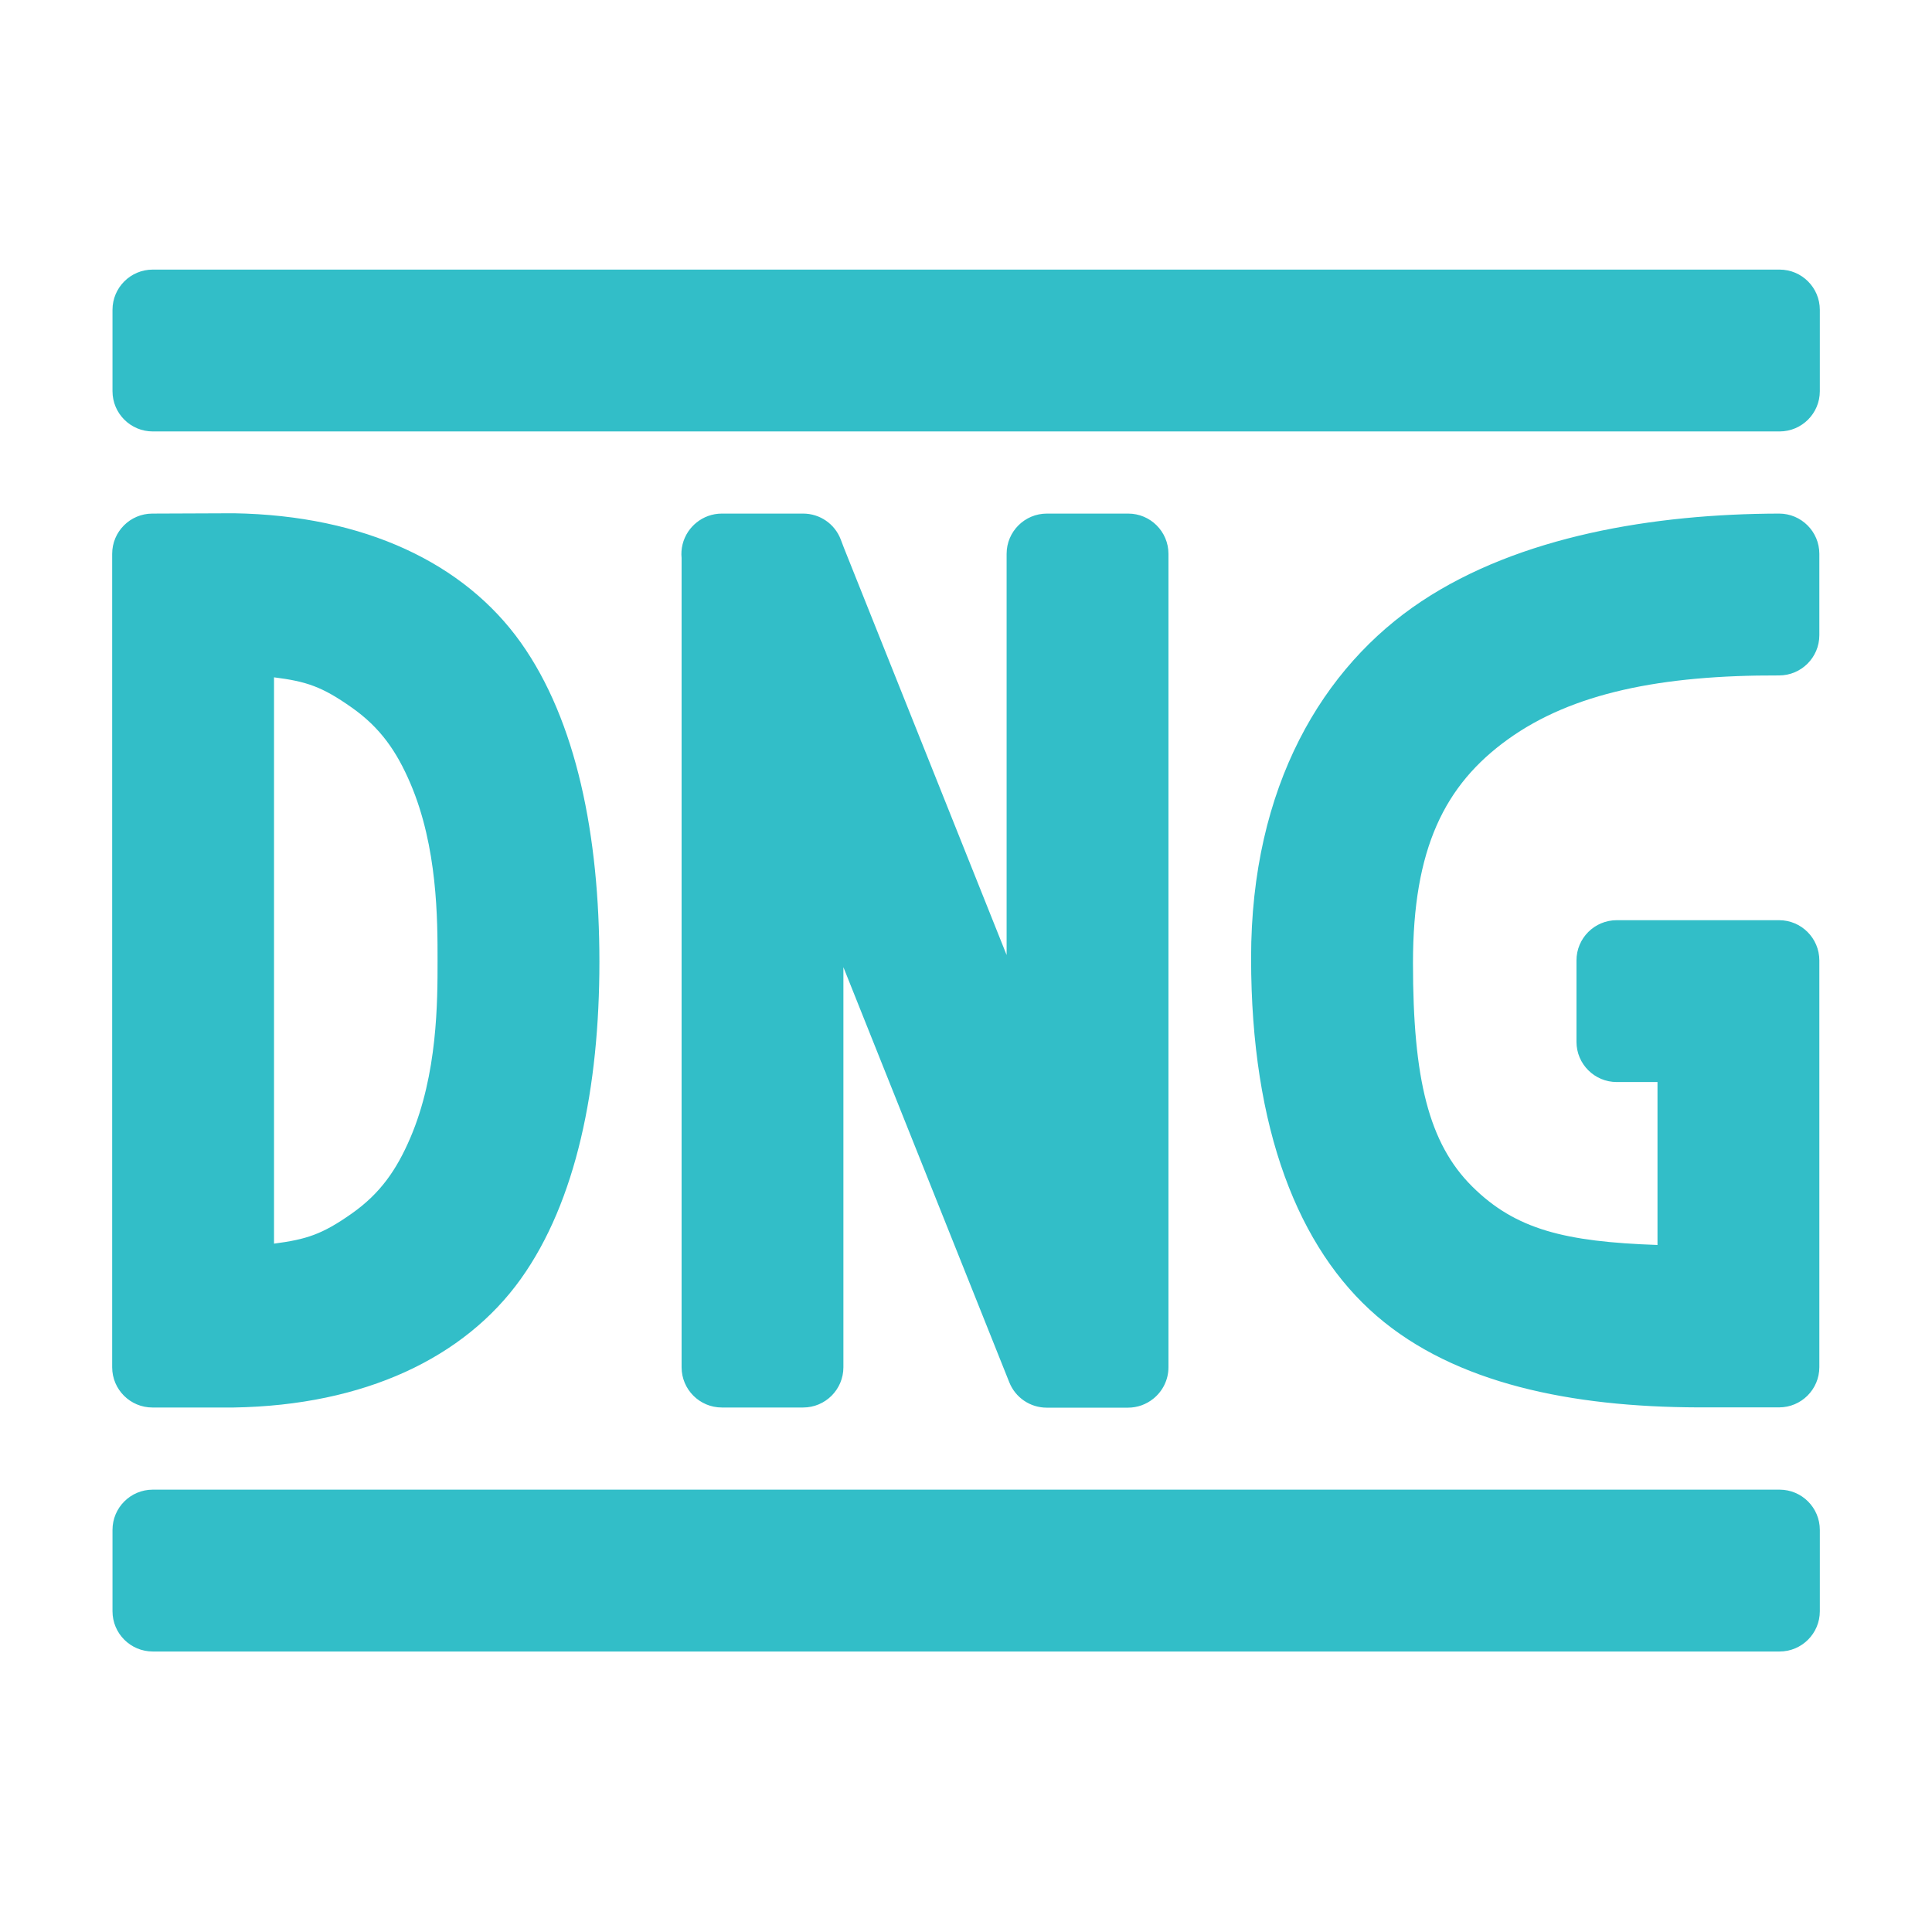<svg height="48" width="48" xmlns="http://www.w3.org/2000/svg"><path fill="rgb(50, 190, 200)" d="m45.213 7.698v2.021c0 .552-.448 1-1 1h-40.418c-.552 0-1-.448-1-1v-2.021c0-.552.448-1 1-1h40.418c.552 0 1 .448 1 1zm-39.405 5.054c3.256.053 5.732 1.245 7.131 3.212 1.381 1.942 1.953 4.794 1.953 7.933 0 3.115-.573 5.95-1.955 7.881-1.399 1.953-3.874 3.138-7.129 3.191h-2.021c-.552 0-1-.448-1-1v-20.209c0-.551.445-.998.996-1zm15.081.654.08.21 4.04 10.111v-9.967c0-.552.448-1 1-1h2.021c.552 0 1 .448 1 1v20.209c0 .317-.148.6-.378.783-.172.138-.39.221-.627.221h-2.02c-.409 0-.777-.249-.929-.629l-4.122-10.315v9.94c0 .552-.448 1-1 1h-2.02c-.552 0-1-.448-1-1v-20.105c-.023-.228.033-.459.163-.655.058-.086.128-.162.207-.226.172-.139.391-.223.63-.223h2.02c.416 0 .788.257.935.646zm23.312 3.375c-2.934-.01-5.14.438-6.738 1.588-1.576 1.134-2.358 2.717-2.358 5.557 0 2.878.391 4.477 1.469 5.55 1.08 1.075 2.313 1.375 4.606 1.455v-4.048h-1.013c-.552 0-1-.448-1-1v-2.021c0-.552.448-1 1-1h4.034c.552 0 1 .448 1 1v10.104c0 .552-.448 1-1 1h-2.021c-3.13-.01-6.023-.587-7.975-2.271-1.942-1.674-3.122-4.637-3.122-8.893 0-4.269 1.782-7.236 4.232-8.862 2.442-1.621 5.772-2.173 8.886-2.18.552 0 1 .448 1 1v2.021c0 .552-.448 1-1 1zm-37.393 14.117c.805-.106 1.195-.229 1.93-.747.711-.5 1.116-1.088 1.456-1.881.68-1.587.677-3.395.677-4.405 0-1.011.003-2.819-.677-4.406-.34-.793-.745-1.381-1.456-1.881-.735-.518-1.121-.648-1.93-.75zm38.405 7.112v2.021c0 .552-.448 1-1 1h-40.418c-.552 0-1-.448-1-1v-2.021c0-.552.448-1 1-1h40.418c.552 0 1 .448 1 1z"/></svg>